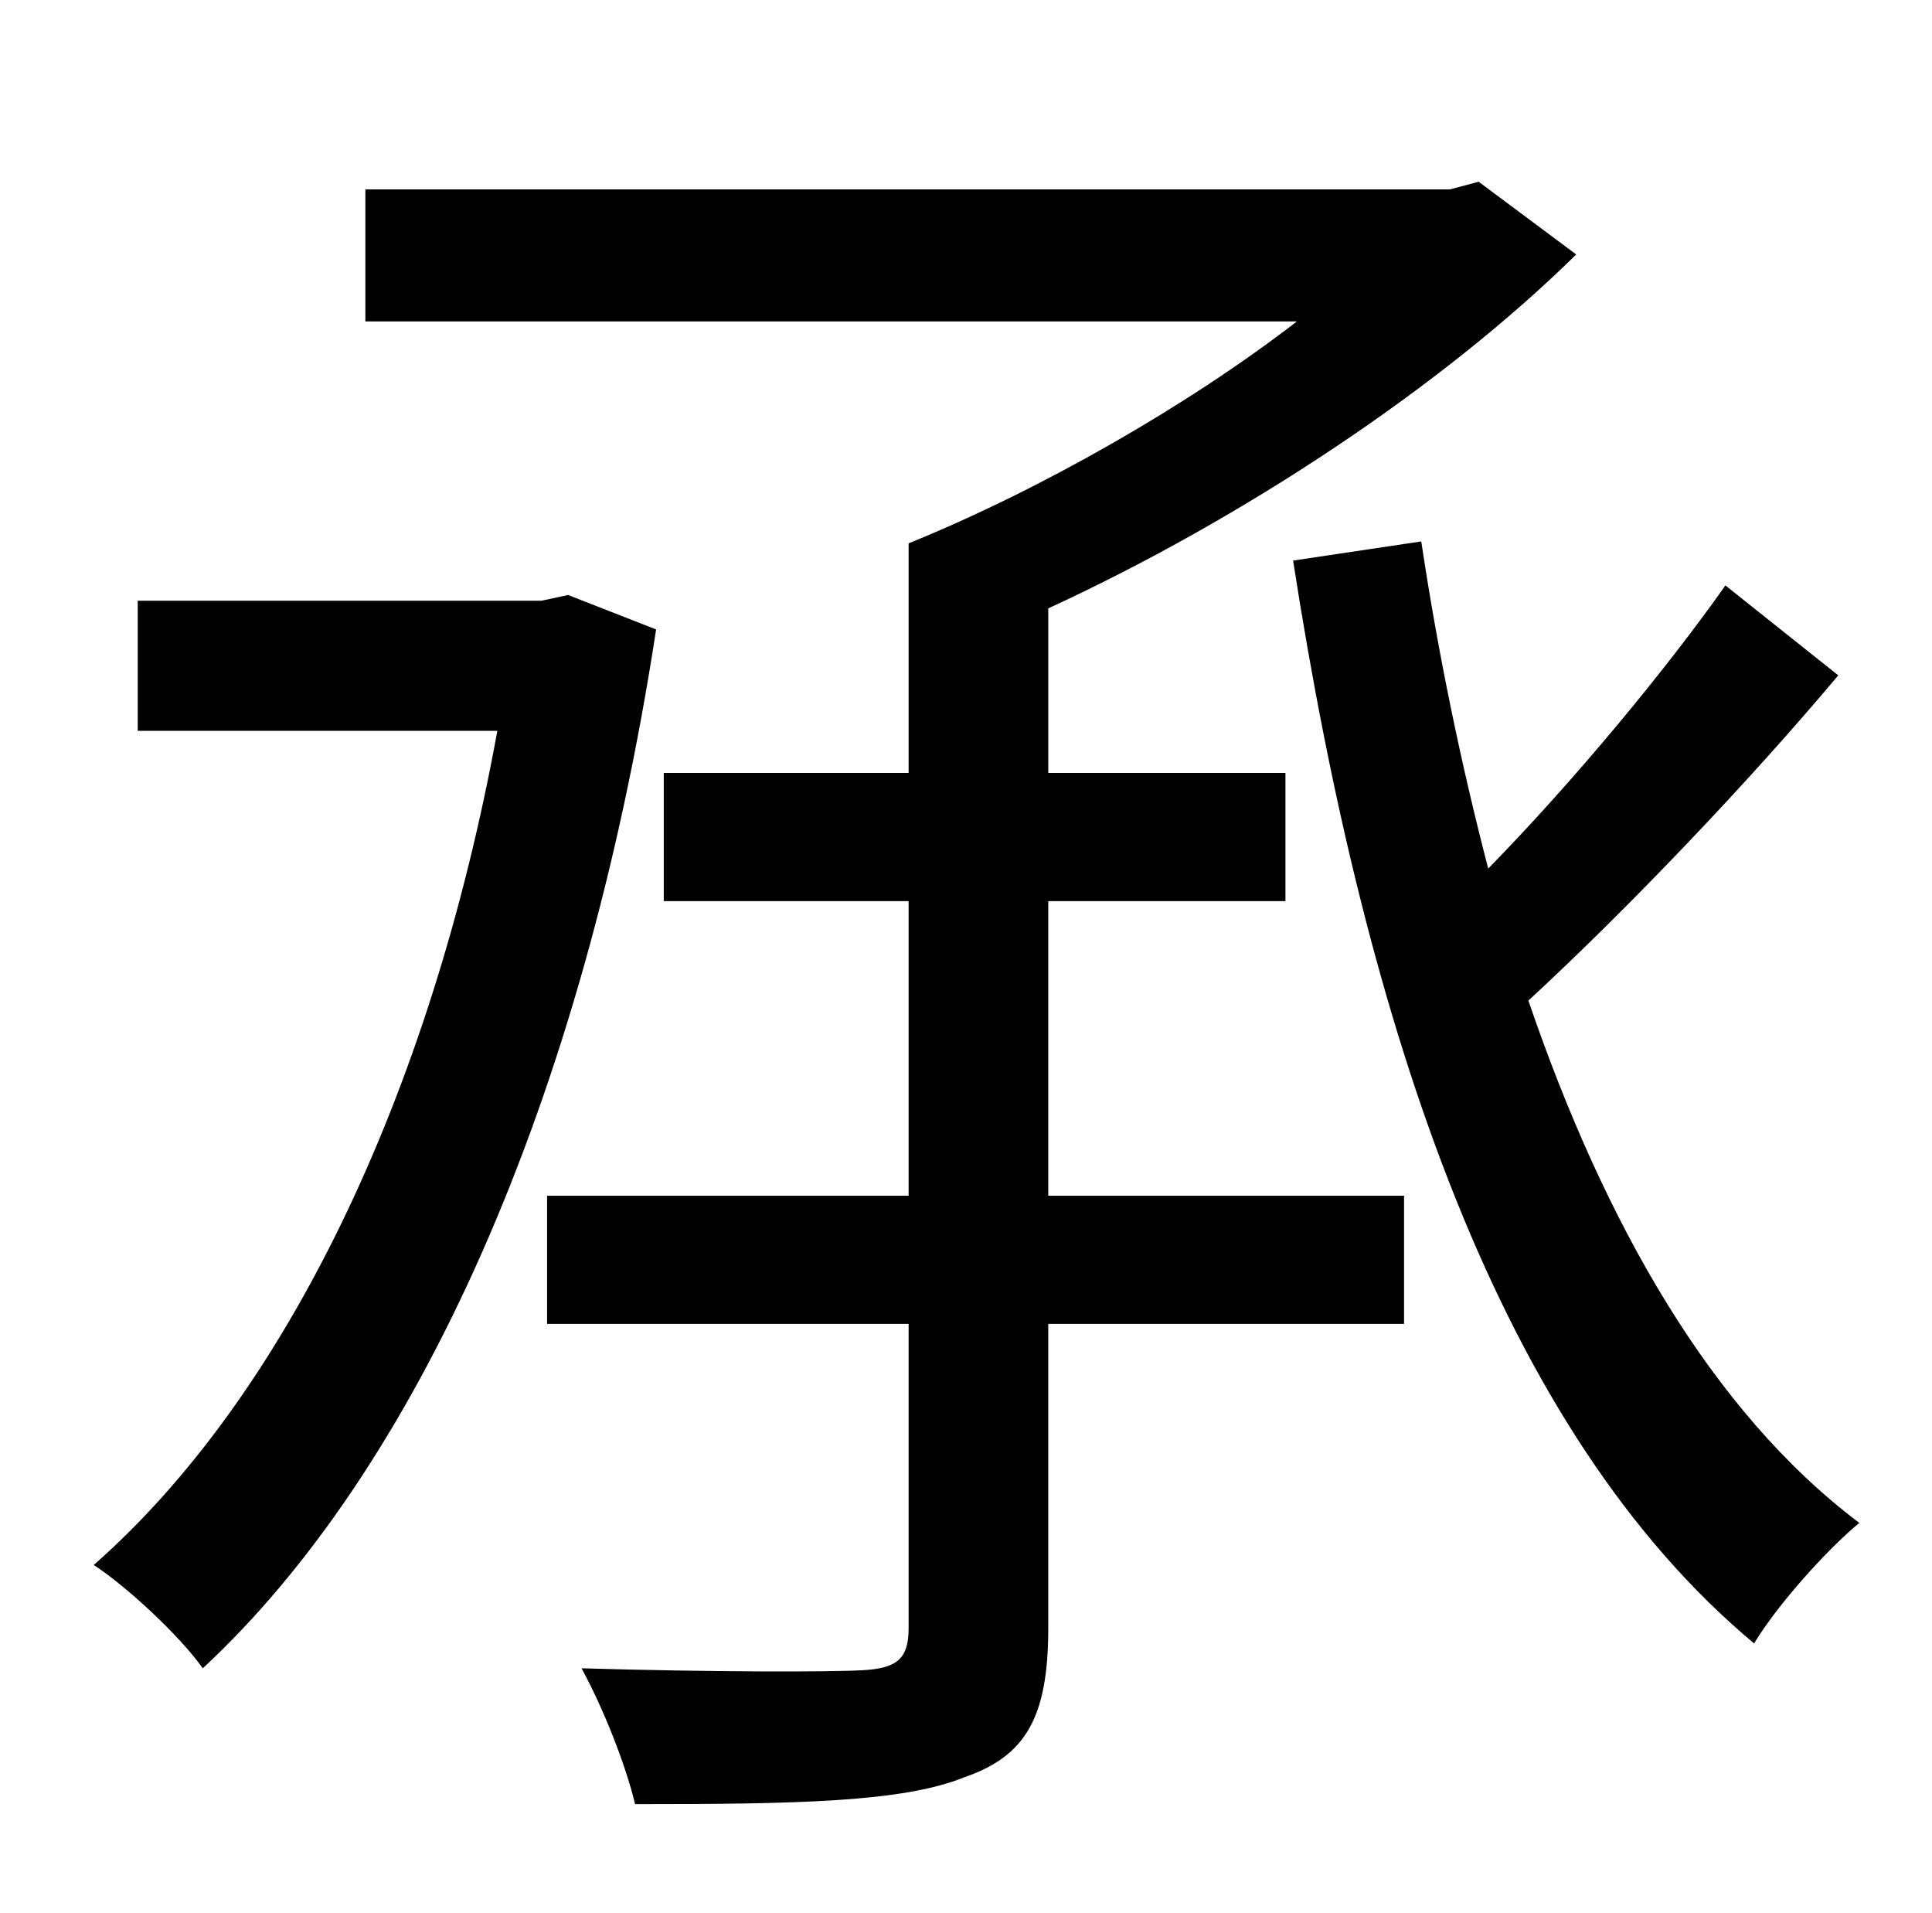 <?xml version="1.0" standalone="no"?>
<!DOCTYPE svg PUBLIC "-//W3C//DTD SVG 1.1//EN" "http://www.w3.org/Graphics/SVG/1.1/DTD/svg11.dtd" >
<svg xmlns="http://www.w3.org/2000/svg" xmlns:xlink="http://www.w3.org/1999/xlink" version="1.1" viewBox="-10 0 1010 1000">
   <path fill="currentColor"
d="M287 311l46 18c-38 248 -126 440 -237 543c-12 -17 -40 -43 -57 -54c99 -87 176 -244 211 -436h-188v-68h211zM538 471v154h186v67h-186v159c0 47 -12 67 -44 78c-32 13 -88 14 -172 14c-5 -21 -17 -51 -28 -71c68 2 130 2 147 1c18 -1 24 -6 24 -22v-159h-189v-67h189
v-154h-128v-67h128v-120c69 -28 146 -72 203 -116h-487v-69h567l15 -4l51 38c-70 69 -174 138 -276 185v86h124v67h-124zM892 306l59 47c-47 56 -110 122 -162 170c40 117 96 215 173 273c-17 14 -43 43 -55 63c-133 -111 -203 -321 -241 -566l67 -10c9 60 21 117 35 171
c45 -46 93 -104 124 -148z" />
</svg>
